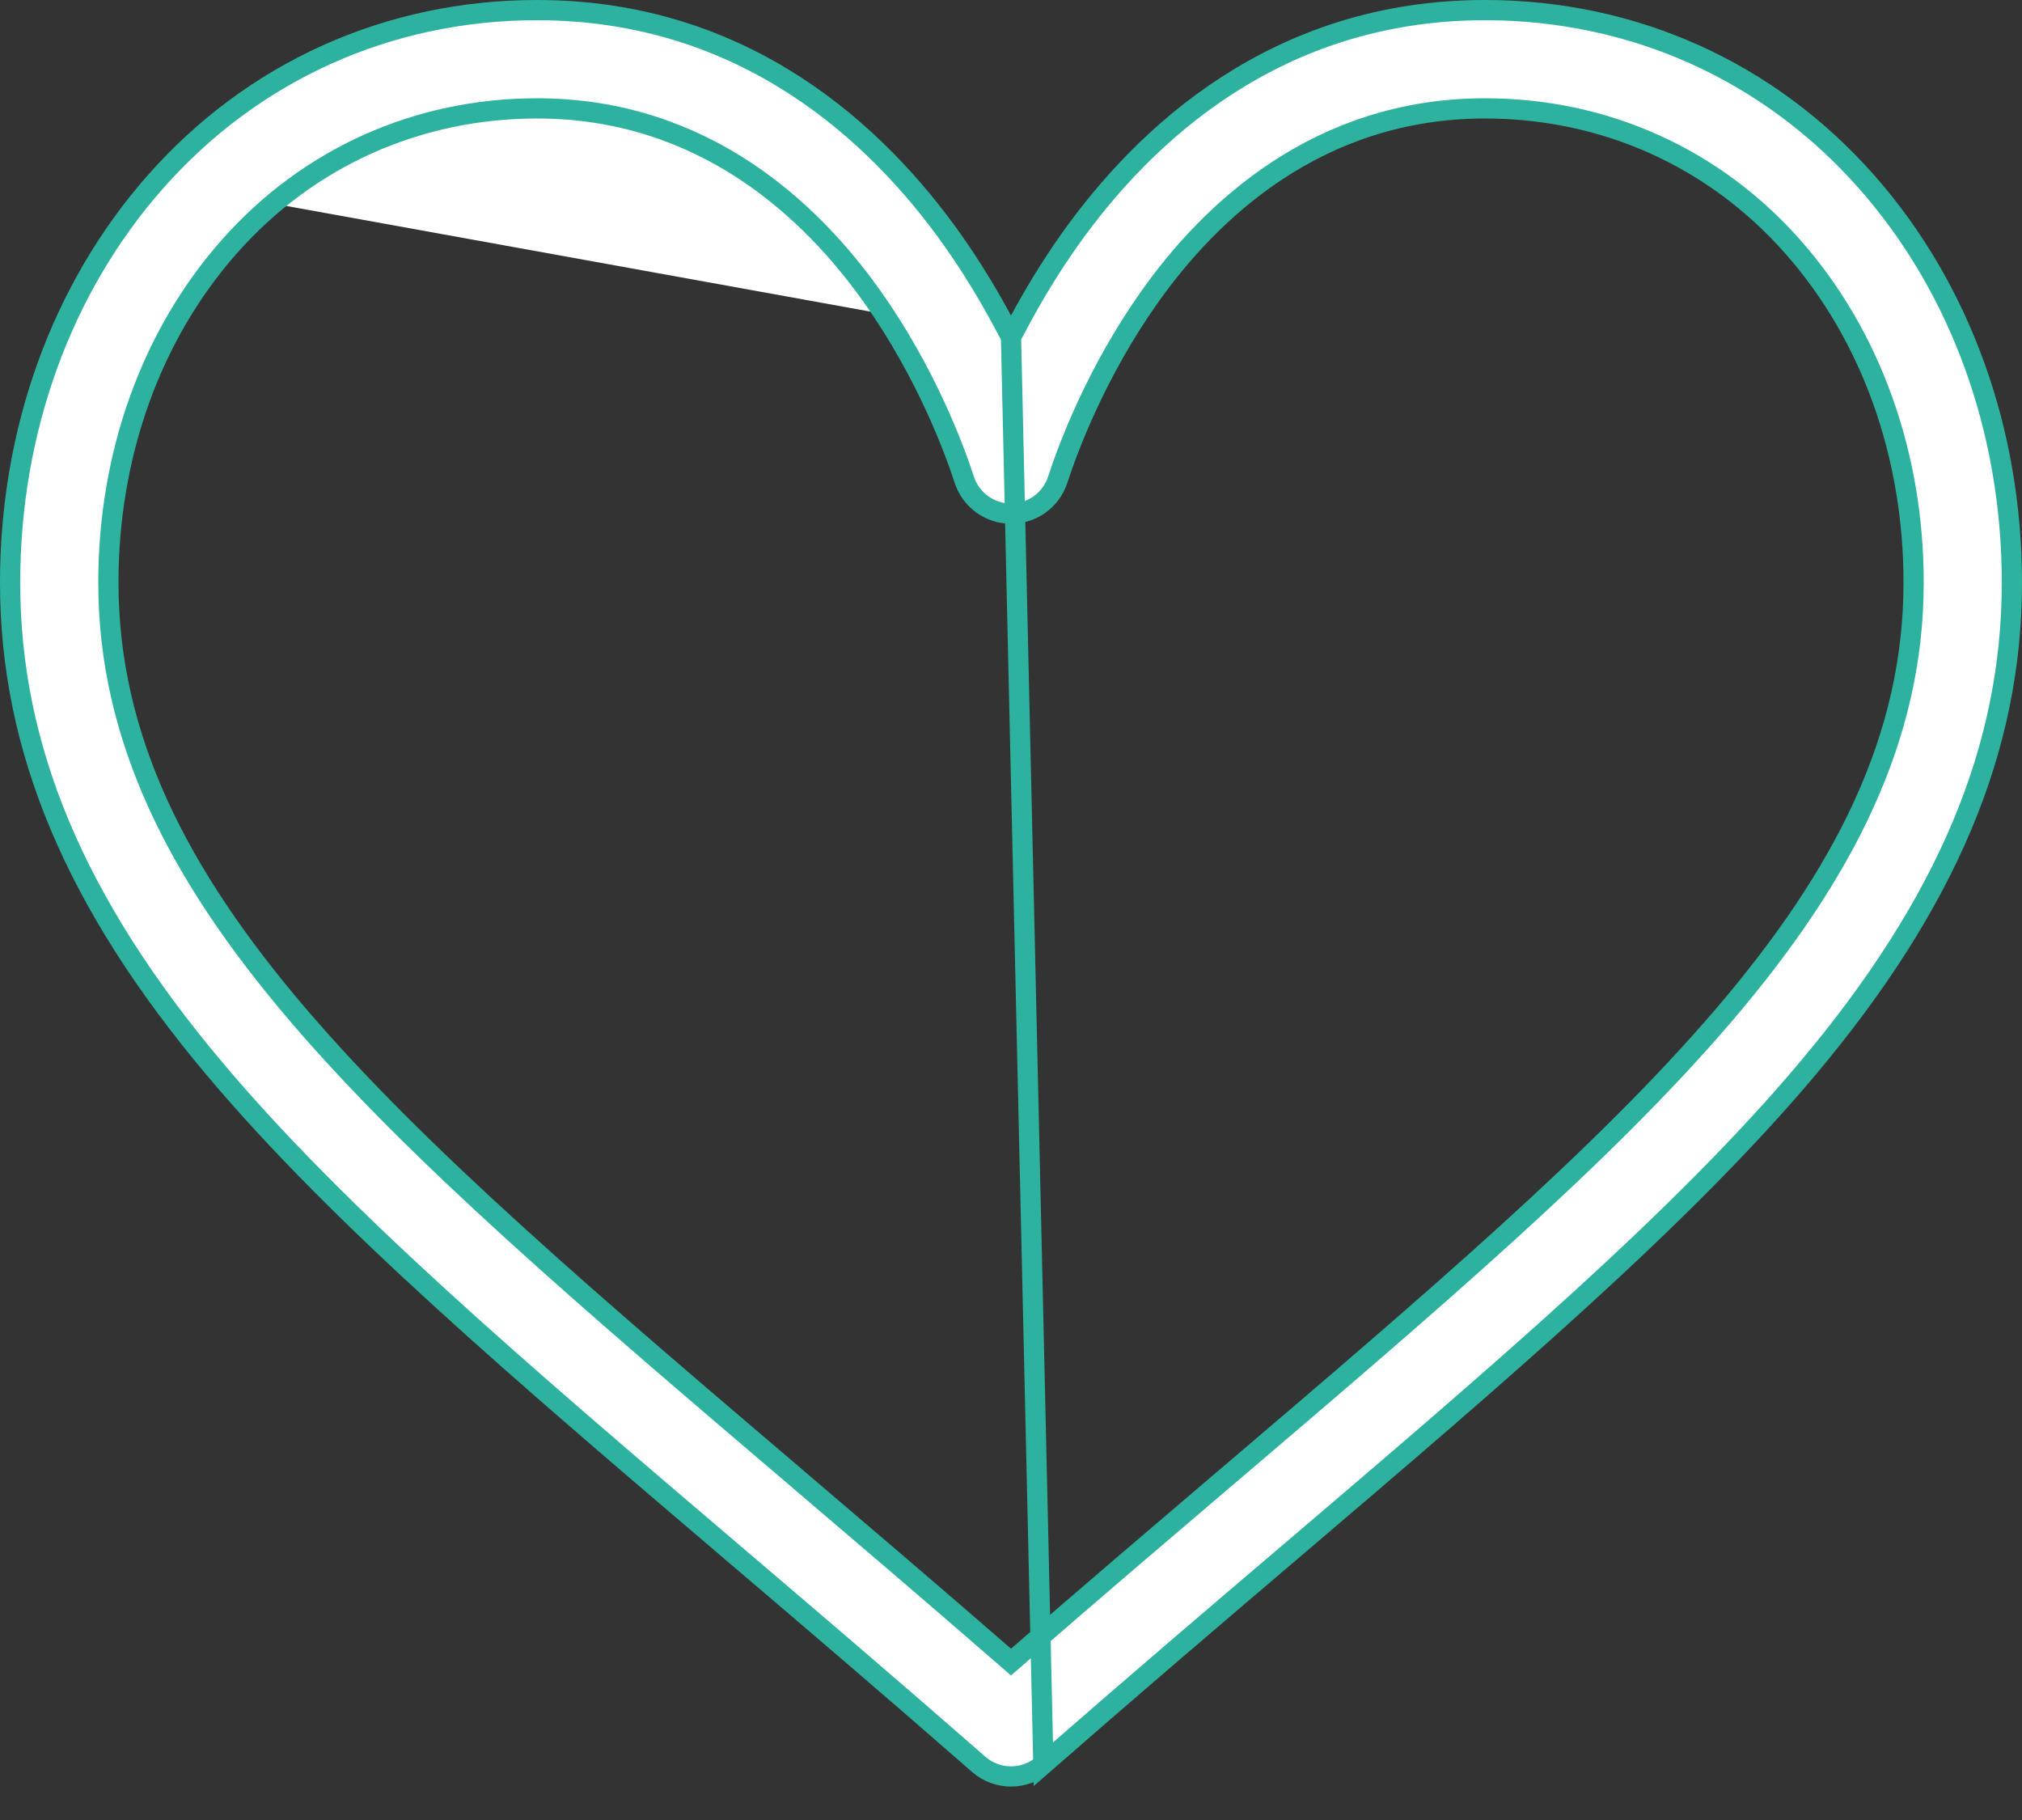 <svg width="30" height="27" viewBox="0 0 30 27" fill="none" xmlns="http://www.w3.org/2000/svg">
<rect x="0" y="0" width="30" height="27" fill="#333333" stroke="none"/>
<path d="M15 5L14.868 4.753C14.662 4.37 14.418 3.964 14.131 3.558L14.253 3.472L14.131 3.558C13.023 1.995 11.061 0.15 7.969 0.15C5.764 0.15 3.752 1.056 2.301 2.703M15 5L15.48 26.173C15.343 26.294 15.171 26.354 15 26.354C14.829 26.354 14.657 26.294 14.52 26.173C14.52 26.173 14.52 26.173 14.52 26.173L14.482 26.14L14.482 26.14C13.203 25.021 12.002 23.997 10.841 23.008L10.841 23.008L10.743 23.122L10.841 23.008C7.722 20.35 5.042 18.066 3.182 15.854L3.081 15.939L3.182 15.854C1.105 13.384 0.15 11.095 0.15 8.643C0.15 6.384 0.916 4.275 2.301 2.703M15 5L15.132 4.753C15.338 4.37 15.582 3.964 15.869 3.558C16.977 1.995 18.939 0.15 22.031 0.15C24.236 0.15 26.248 1.056 27.699 2.703C29.084 4.275 29.85 6.384 29.85 8.643C29.85 11.095 28.895 13.384 26.818 15.854L26.933 15.95L26.818 15.854C24.958 18.066 22.278 20.35 19.16 23.008L19.149 23.017C17.991 24.003 16.794 25.024 15.518 26.14L15.518 26.14L15.48 26.173L15 5ZM2.301 2.703L2.189 2.604L2.301 2.703ZM14.902 24.572L15 24.657L15.098 24.572C16.184 23.628 17.213 22.751 18.214 21.898L18.223 21.891C21.264 19.299 23.803 17.135 25.58 15.055C27.361 12.969 28.392 10.95 28.392 8.643C28.392 6.746 27.76 4.977 26.605 3.667C25.435 2.339 23.81 1.608 22.031 1.608C19.552 1.608 17.954 3.137 17.059 4.401C16.255 5.535 15.836 6.677 15.693 7.117L15.693 7.117C15.595 7.417 15.316 7.62 15 7.62C14.684 7.62 14.405 7.417 14.307 7.117L14.307 7.117C14.164 6.677 13.745 5.535 12.941 4.401C12.046 3.137 10.448 1.608 7.969 1.608C6.19 1.608 4.565 2.339 3.395 3.667L3.395 3.667C2.24 4.977 1.608 6.746 1.608 8.643C1.608 10.95 2.639 12.969 4.42 15.055C6.197 17.135 8.736 19.299 11.777 21.89L11.786 21.898C12.787 22.751 13.816 23.628 14.902 24.572Z" fill="white" stroke="#2EB2A0" stroke-width="0.3"/>
</svg>
